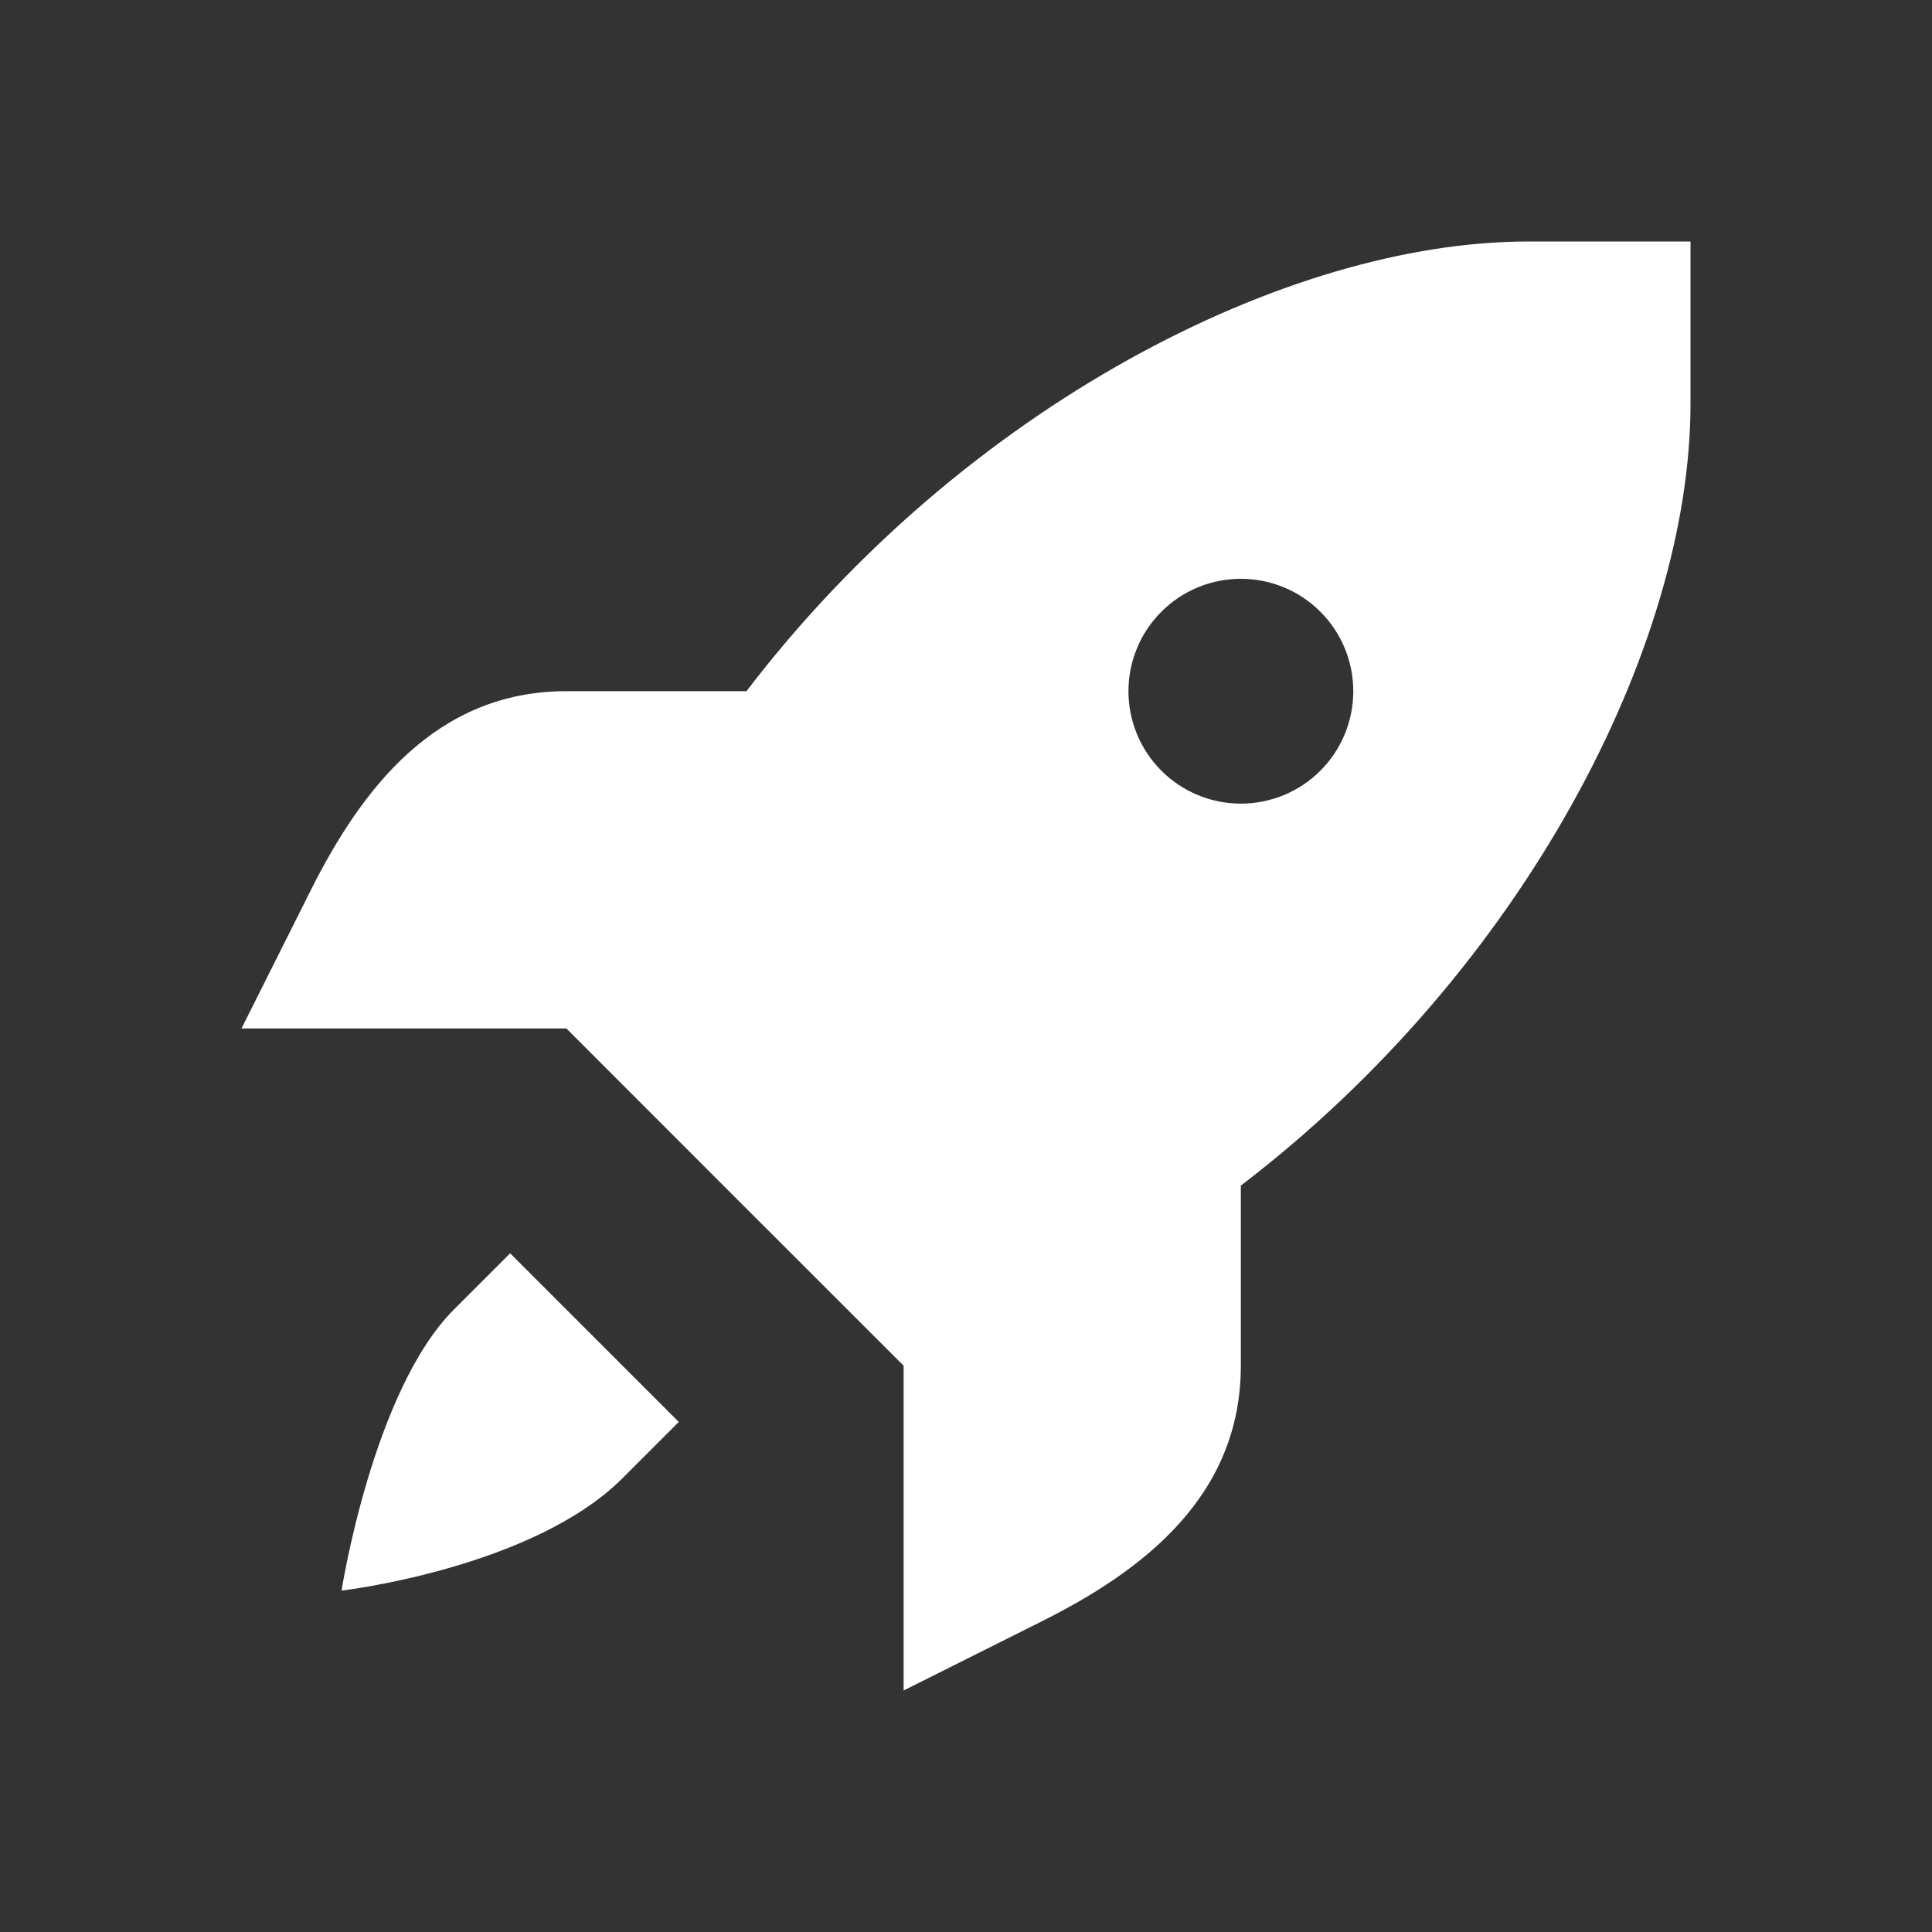 <svg width="24" height="24" viewBox="0 0 24 24" fill="none" xmlns="http://www.w3.org/2000/svg">
<rect x="0" y="0" width="24" height="24" fill="#333333" stroke="none"/>
<path d="M18.982 3C15.987 3 11.971 5.054 9.273 8.586H7.036C5.42 8.586 4.494 9.793 3.856 11.068L3 12.776H7.036L9.13 14.871L11.225 16.965V21L12.933 20.145C14.208 19.509 15.414 18.581 15.414 16.965V14.728C18.946 12.03 21 8.012 21 5.018V3H18.982ZM15.414 7.19C15.785 7.19 16.14 7.337 16.402 7.599C16.664 7.861 16.811 8.216 16.811 8.586C16.811 8.957 16.664 9.312 16.402 9.574C16.14 9.836 15.785 9.983 15.414 9.983C15.044 9.983 14.689 9.836 14.427 9.574C14.165 9.312 14.018 8.957 14.018 8.586C14.018 8.216 14.165 7.861 14.427 7.599C14.689 7.337 15.044 7.19 15.414 7.19ZM6.337 15.569L5.639 16.267C4.631 17.275 4.243 19.759 4.243 19.759C4.243 19.759 6.614 19.482 7.734 18.362L8.432 17.664L6.337 15.569Z" fill="white"/>
</svg>
